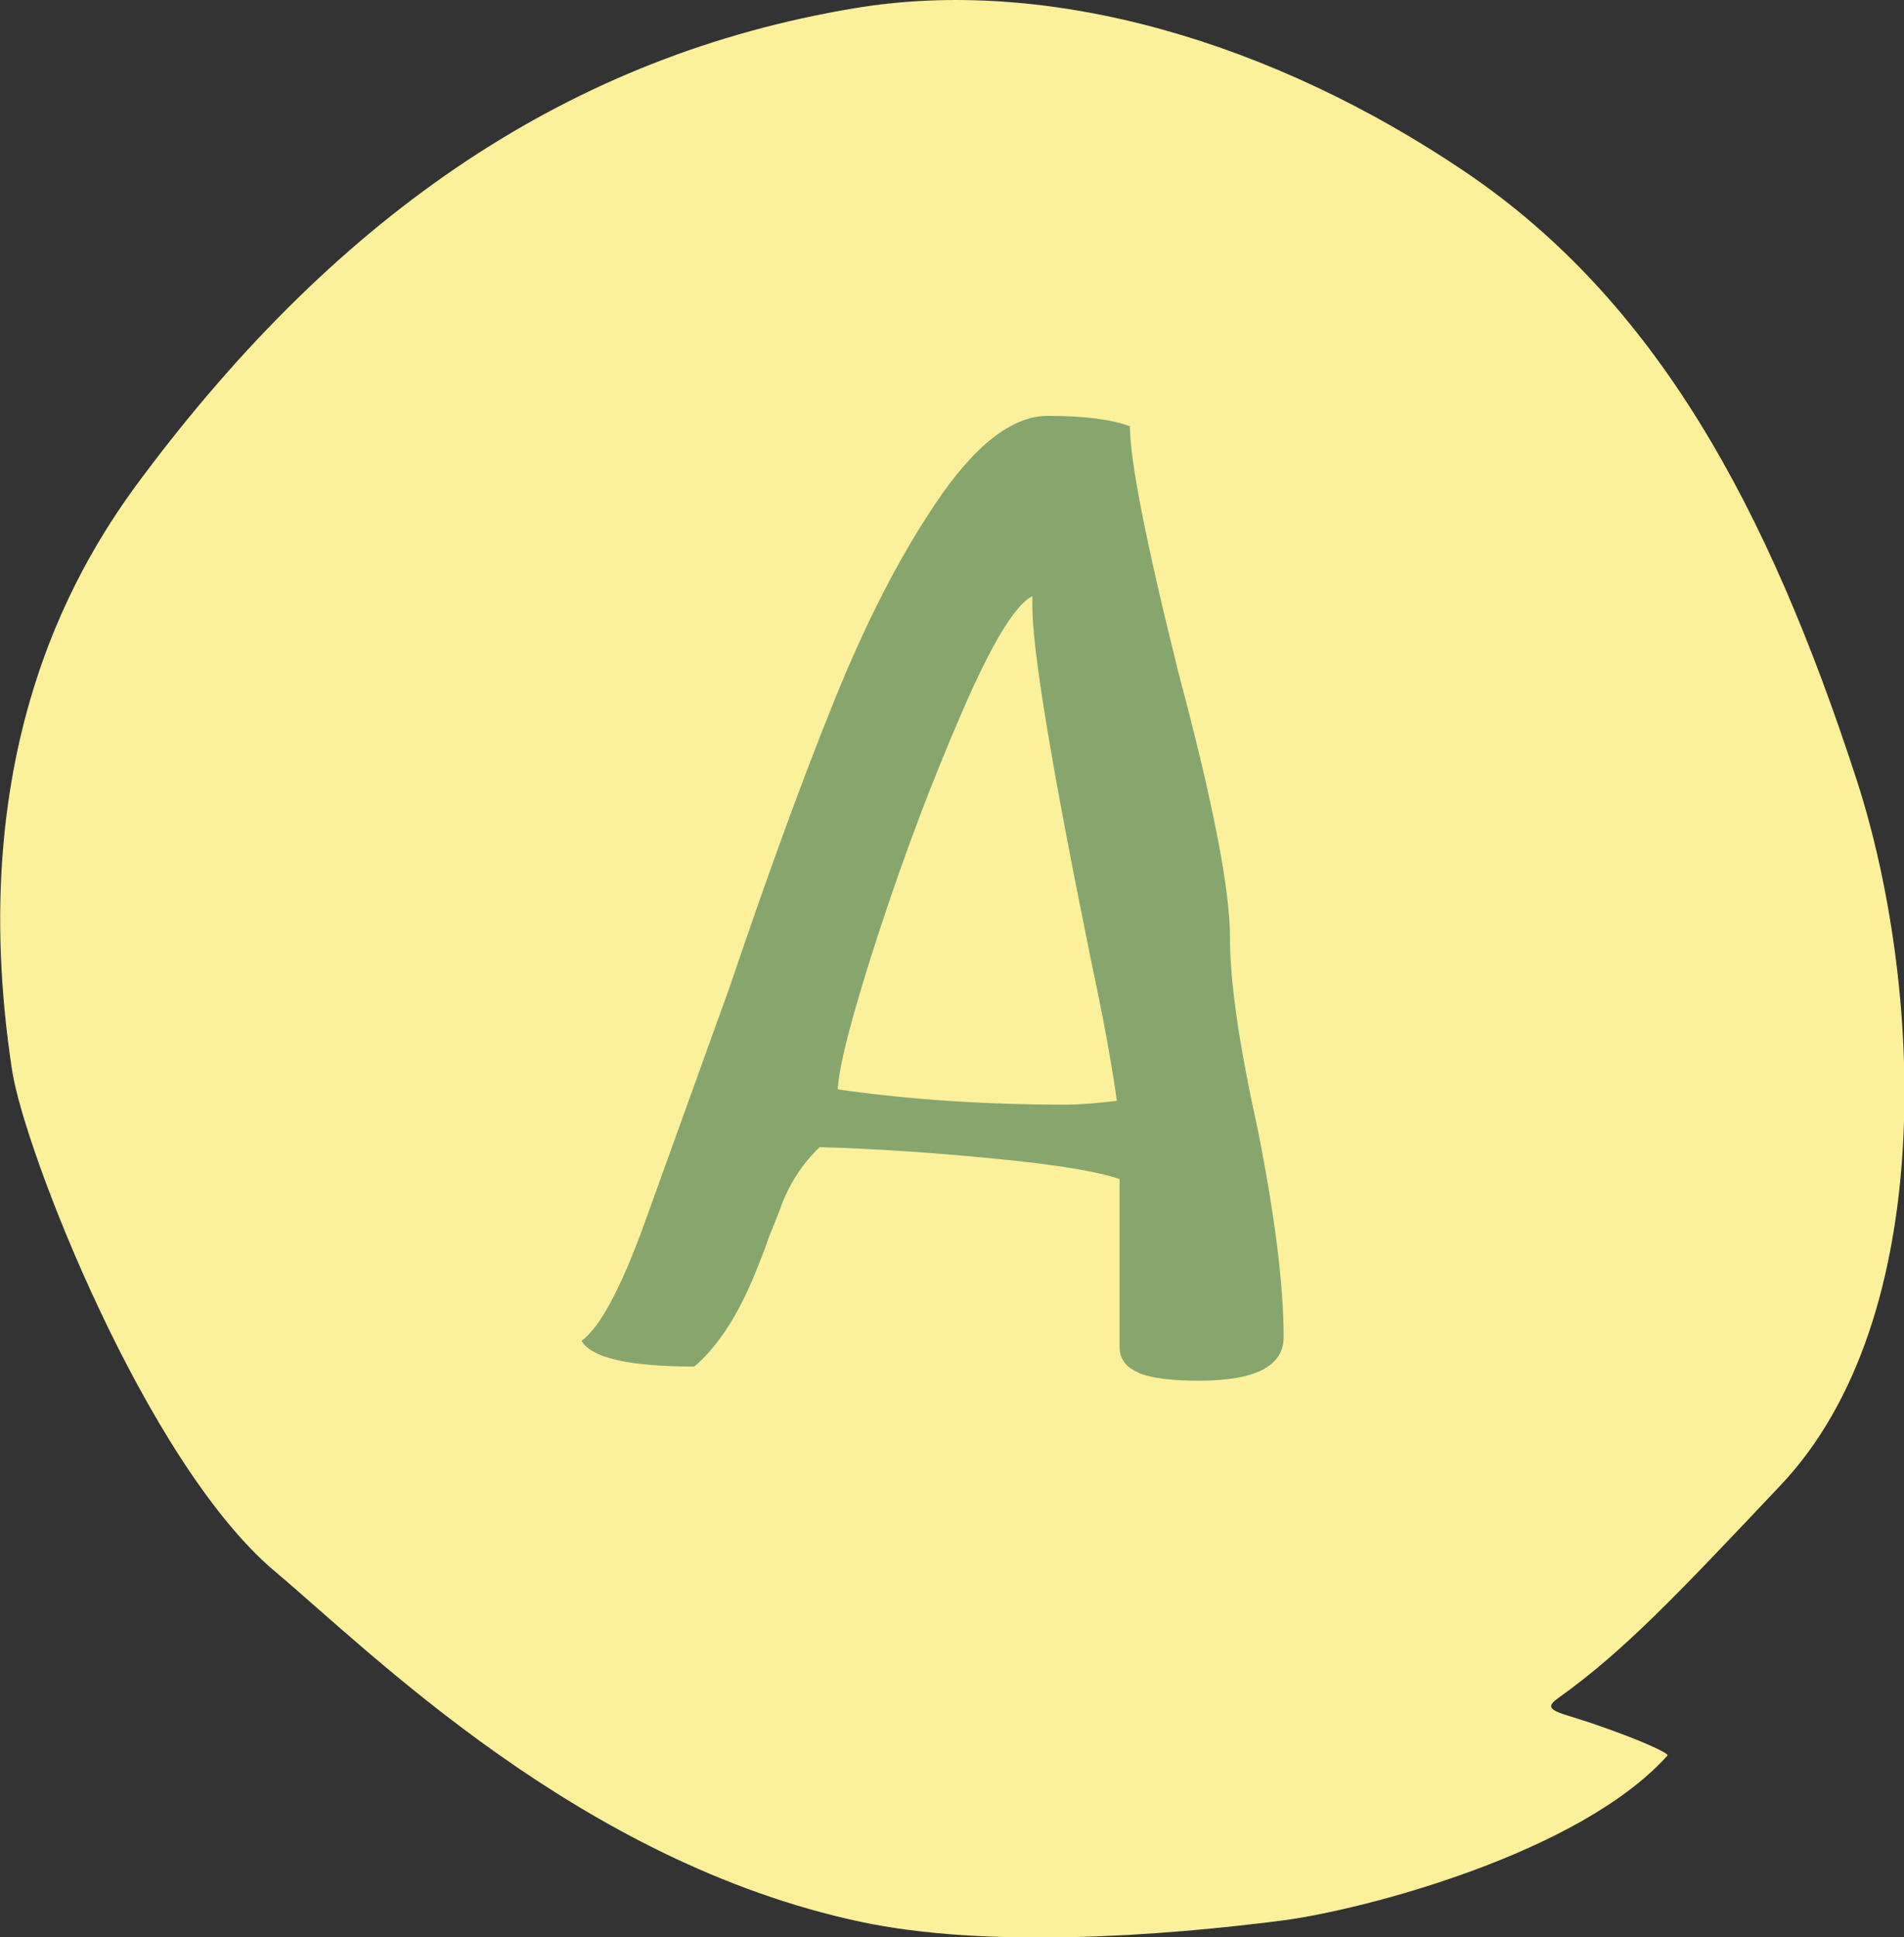 <?xml version="1.0" encoding="UTF-8"?>
<svg id="Ebene_2" data-name="Ebene 2" xmlns="http://www.w3.org/2000/svg" viewBox="0 0 84.71 86.18">
  <rect x="0" y="0" width="84.71" height="86.18" fill="#333333" stroke="none"/>
  <defs>
    <style>
      .cls-1 {
        fill: #fcf09a;
        fill-rule: evenodd;
      }

      .cls-2 {
        fill: #86a66e;
      }
    </style>
  </defs>
  <g id="Ebene_1-2" data-name="Ebene 1">
    <g id="X-Y-B-A">
      <g>
        <path class="cls-1" d="m37.99.37C25.44,2.47,15.17,9.39,6.31,21.25c-2.66,3.56-8,11.83-5.77,26.38.54,3.52,5.94,17.45,11.71,22.29,4.27,3.59,13.56,12.91,26.03,15.57,5.59,1.19,13.29.65,18.8-.06,3.57-.47,13.21-2.98,17.11-7.34.08-.09-1.25-.71-3.31-1.41-1.55-.53-2.34-.58-1.57-1.13,2.9-2.07,5.19-4.48,9.92-9.49,7.03-7.44,6.33-22.26,3.37-31.38-3.93-12.09-8.92-21.31-17.45-27.06C56.7,1.92,46.76-1.1,37.99.37Z"/>
        <path class="cls-2" d="m50.66,61.06c-.57-.23-.85-.61-.85-1.14v-7.47c-.99-.34-2.85-.65-5.59-.91-2.74-.27-5.32-.44-7.75-.51-.84.8-1.44,1.77-1.82,2.91l-.46,1.14c-.08.27-.3.85-.68,1.77-.38.91-.8,1.7-1.25,2.37-.46.67-.91,1.19-1.37,1.57-2.89,0-4.56-.38-5.02-1.14.84-.61,1.78-2.39,2.85-5.36l3.76-10.43c1.67-4.94,3.21-9.16,4.62-12.65,1.41-3.5,2.91-6.42,4.5-8.78,1.75-2.62,3.42-3.93,5.02-3.93s2.81.15,3.65.46c0,1.52.72,5.19,2.17,11,1.52,5.7,2.28,9.6,2.28,11.68s.42,4.9,1.25,8.66c.76,3.84,1.14,6.9,1.14,9.18,0,1.29-1.25,1.94-3.76,1.94-1.22,0-2.11-.11-2.68-.34Zm-.97-12.08c-.23-1.67-.61-3.74-1.14-6.21-1.75-8.59-2.62-13.85-2.62-15.79v-.46c-.76.38-1.81,2.1-3.13,5.16-1.33,3.06-2.57,6.34-3.71,9.83-1.14,3.5-1.75,5.81-1.82,6.95,3.19.46,6.57.68,10.15.68.61,0,1.37-.06,2.28-.17Z"/>
      </g>
    </g>
  </g>
</svg>